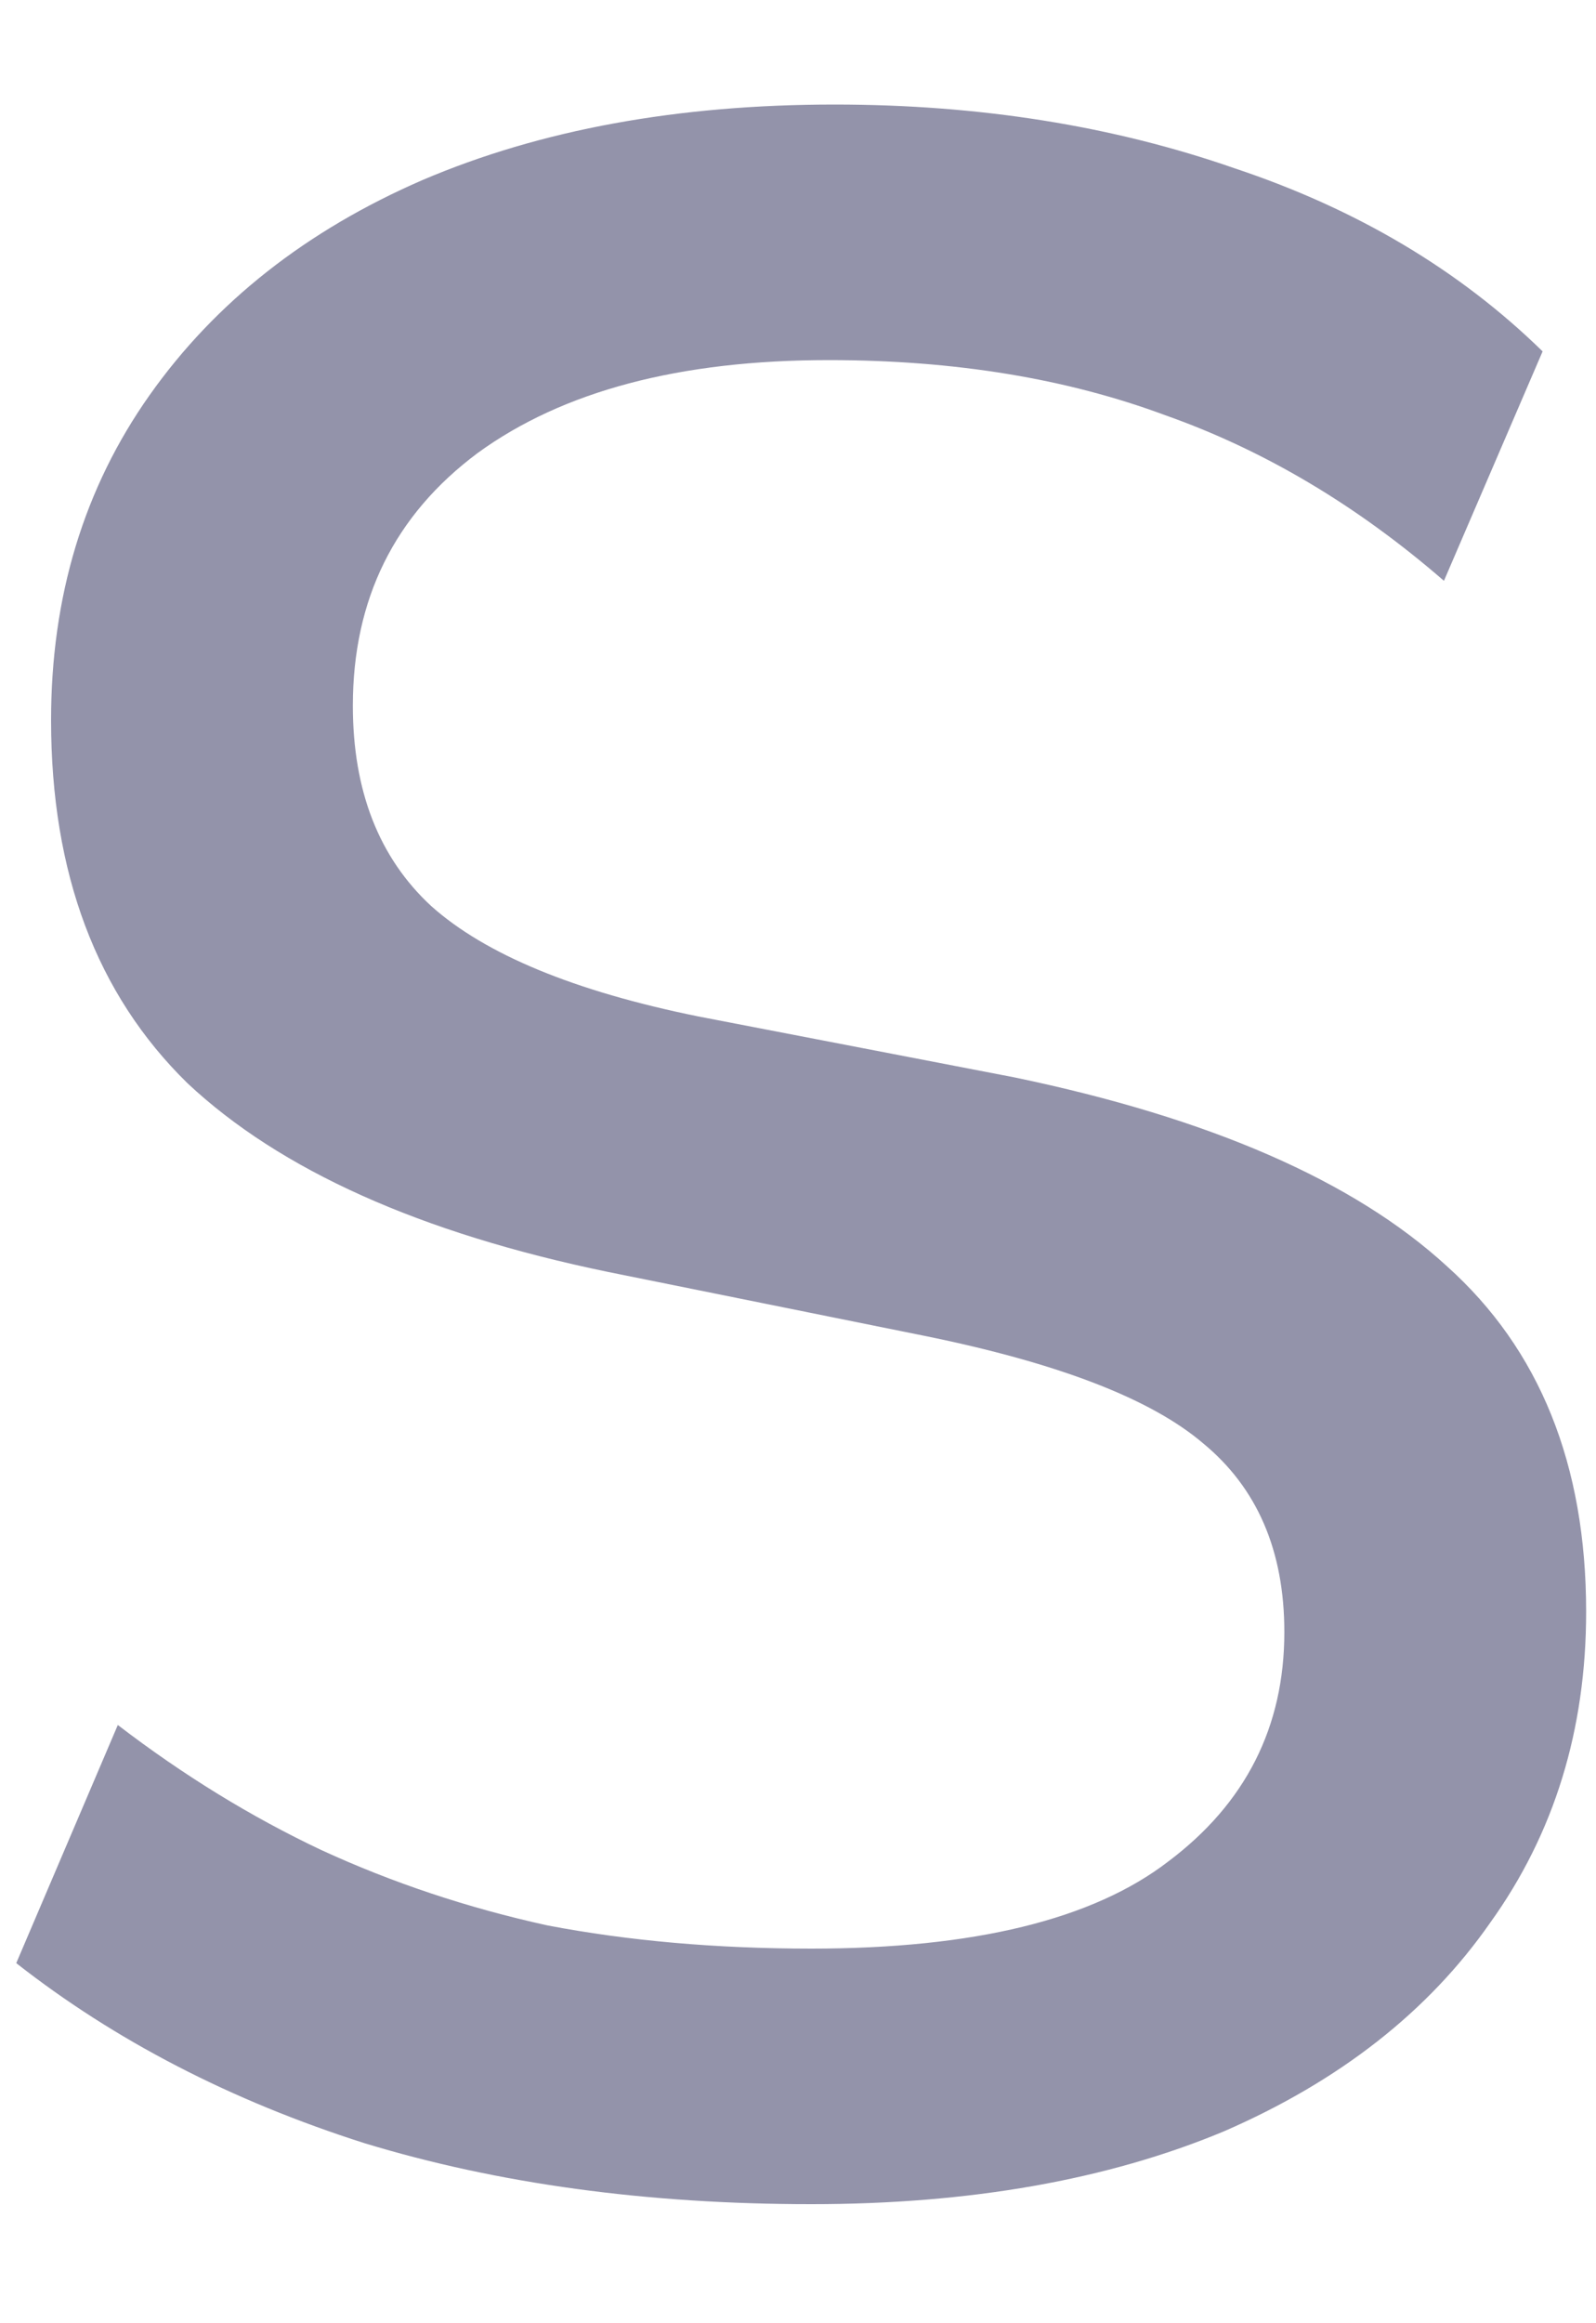 <svg width="11" height="16" viewBox="0 0 11 16" fill="none" xmlns="http://www.w3.org/2000/svg">
<path d="M5.592 15.18C4.459 15.18 3.432 15.04 2.512 14.76C1.592 14.467 0.792 14.053 0.112 13.52L0.812 11.88C1.265 12.227 1.732 12.513 2.212 12.74C2.705 12.967 3.225 13.14 3.772 13.26C4.332 13.367 4.939 13.42 5.592 13.42C6.712 13.42 7.532 13.22 8.052 12.82C8.585 12.42 8.852 11.893 8.852 11.24C8.852 10.68 8.665 10.247 8.292 9.94C7.932 9.633 7.292 9.387 6.372 9.2L4.192 8.76C2.899 8.493 1.932 8.06 1.292 7.46C0.665 6.847 0.352 6.013 0.352 4.96C0.352 4.107 0.579 3.36 1.032 2.72C1.485 2.08 2.112 1.587 2.912 1.24C3.725 0.893 4.672 0.72 5.752 0.72C6.752 0.72 7.672 0.867 8.512 1.16C9.352 1.44 10.059 1.86 10.632 2.42L9.952 4C9.352 3.48 8.712 3.1 8.032 2.86C7.352 2.607 6.579 2.48 5.712 2.48C4.685 2.48 3.879 2.693 3.292 3.12C2.719 3.547 2.432 4.127 2.432 4.86C2.432 5.447 2.612 5.907 2.972 6.24C3.345 6.573 3.959 6.827 4.812 7L6.992 7.42C8.339 7.7 9.332 8.133 9.972 8.72C10.612 9.293 10.932 10.087 10.932 11.1C10.932 11.913 10.712 12.627 10.272 13.24C9.845 13.853 9.232 14.333 8.432 14.68C7.632 15.013 6.685 15.18 5.592 15.18Z" fill="#9393AA"/>
</svg>
